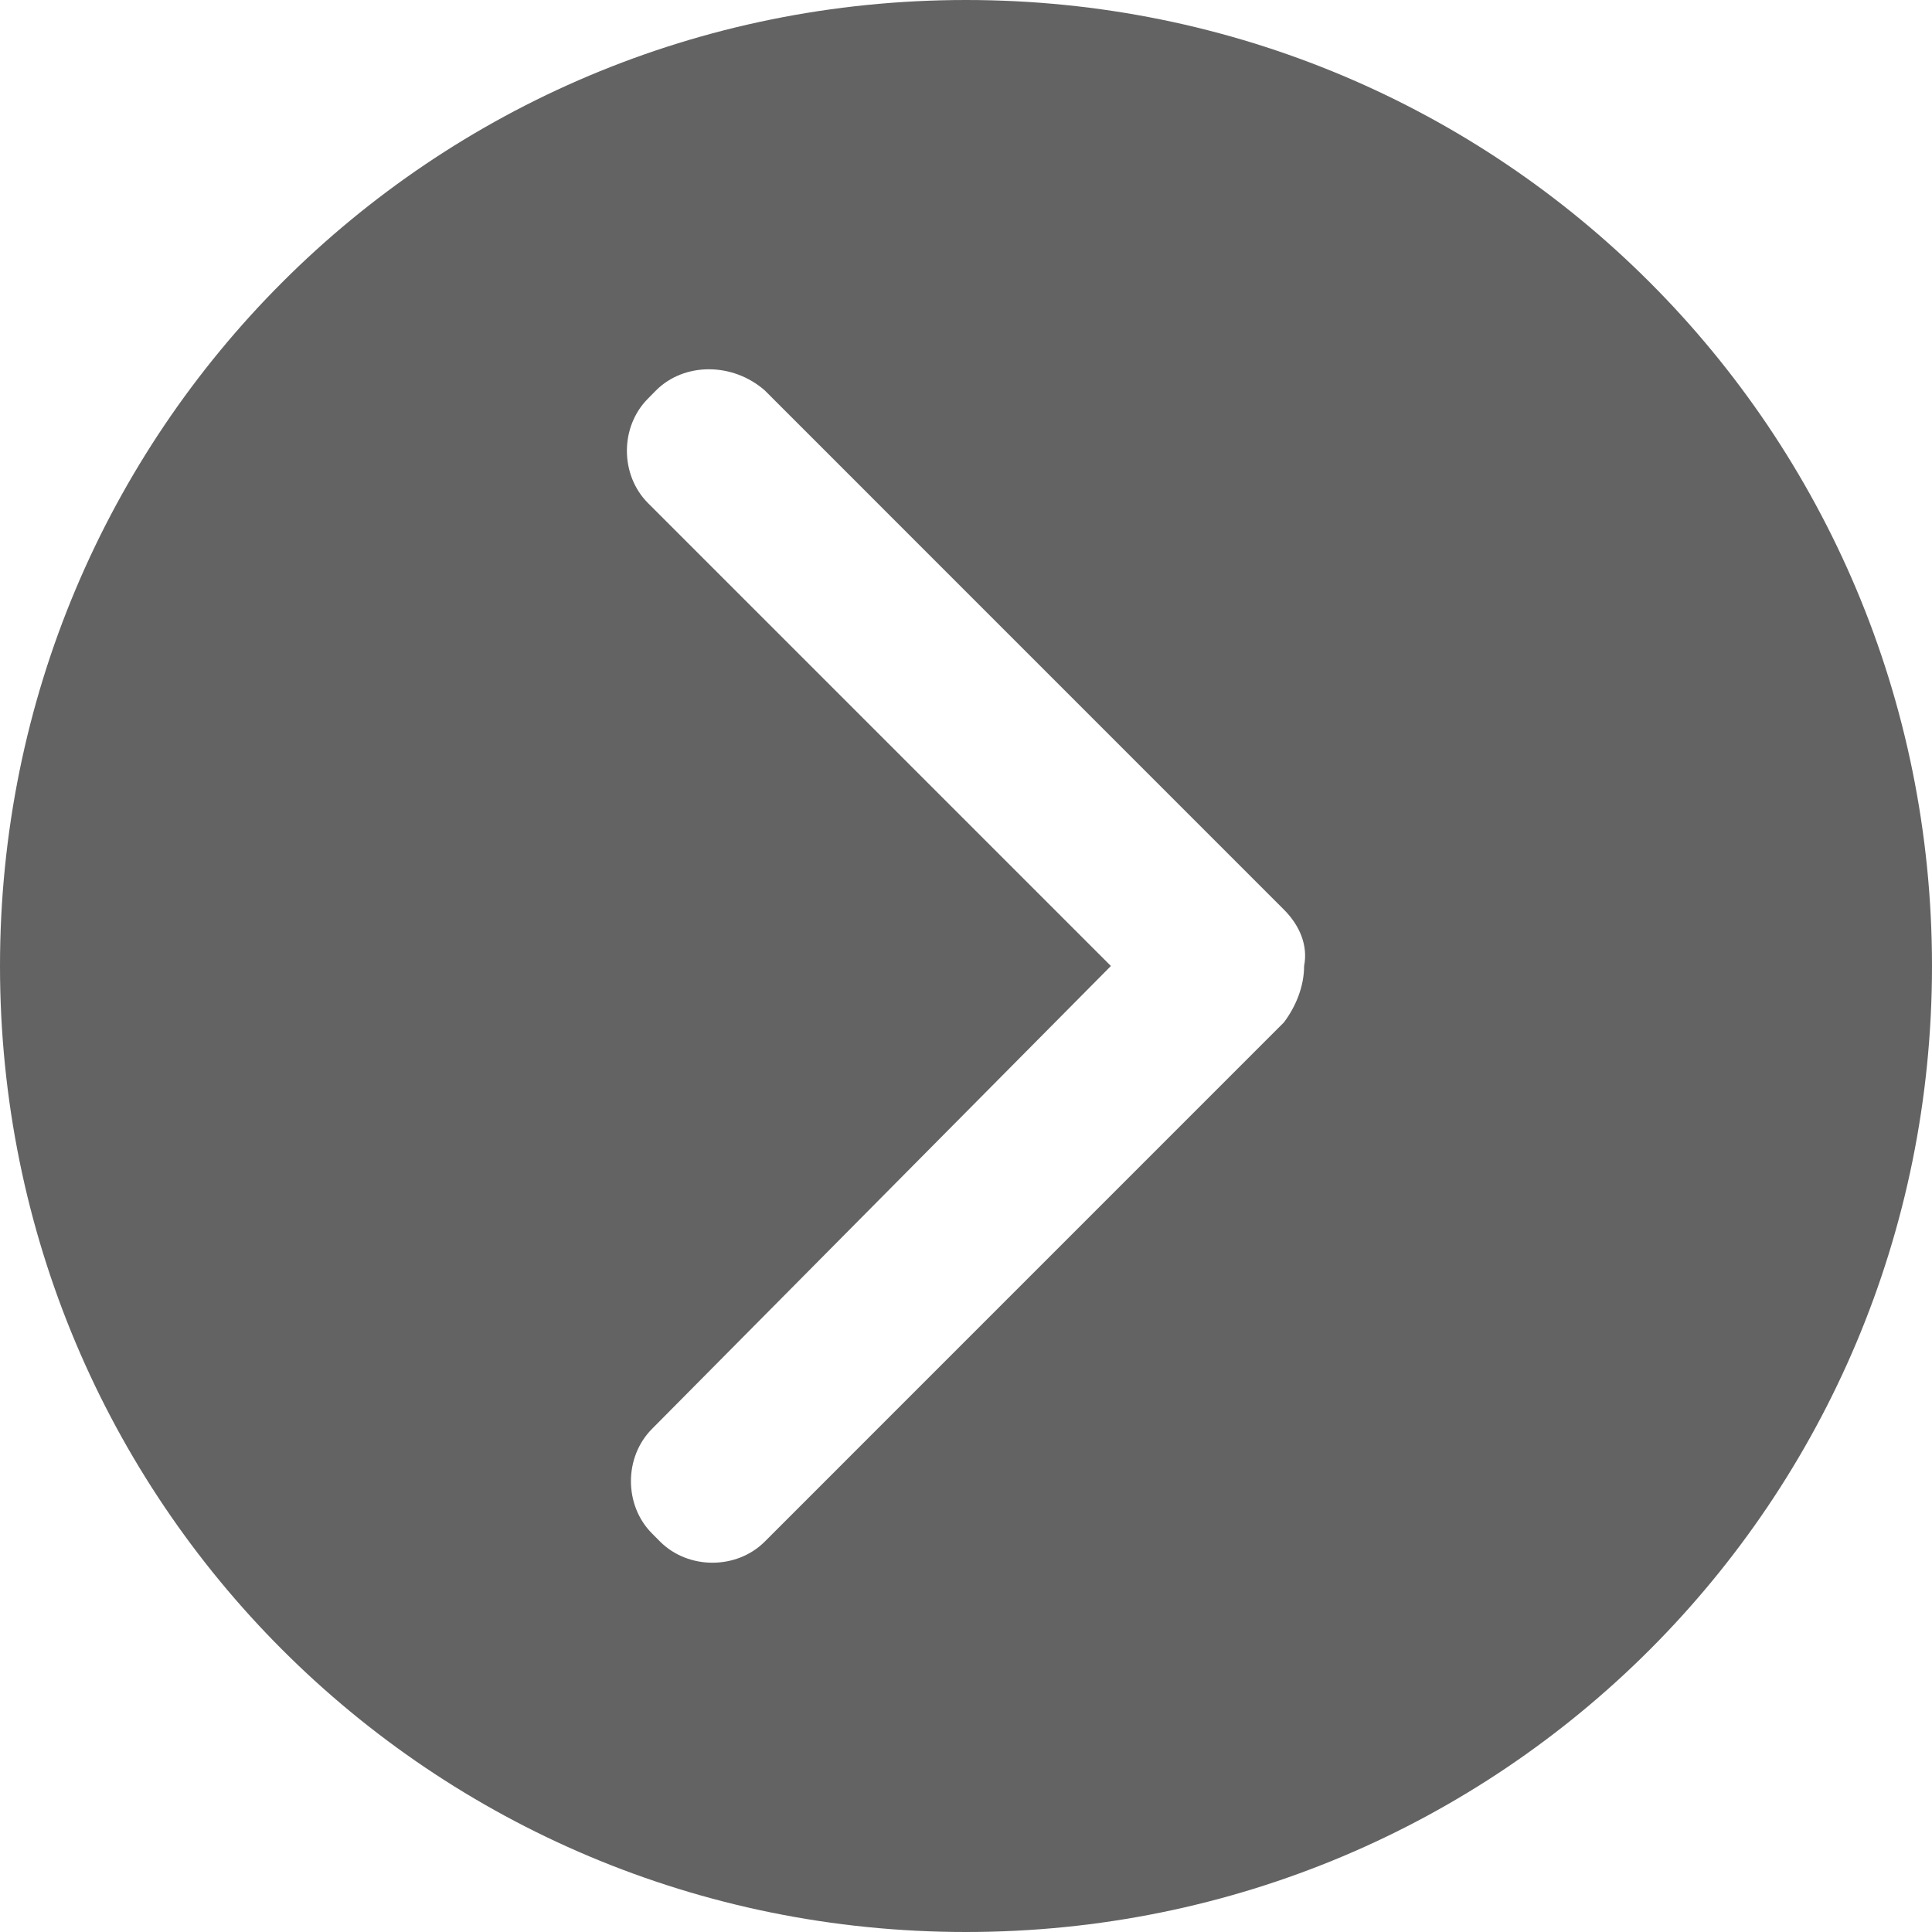 ﻿<?xml version="1.0" encoding="utf-8"?>
<svg version="1.1" xmlns:xlink="http://www.w3.org/1999/xlink" width="30px" height="30px" xmlns="http://www.w3.org/2000/svg">
  <g transform="matrix(1 0 0 1 -560 -127 )">
    <path d="M 15 0  C 6.688 0  0 6.688  0 15  C 0 23.312  6.688 30  15 30  C 23.312 30  30 23.312  30 15  C 30 6.688  23.312 0  15 0  Z M 10.187 6.062  C 10.625 5.625  11.375 5.625  11.875 6.062  L 19.937 14.125  C 20.187 14.375  20.312 14.687  20.25 15  C 20.25 15.313  20.125 15.625  19.937 15.875  L 11.875 23.938  C 11.438 24.375  10.688 24.375  10.25 23.938  L 10.125 23.812  C 9.688 23.375  9.688 22.625  10.125 22.187  L 17.25 15  L 10.063 7.813  C 9.625 7.375  9.625 6.625  10.063 6.188  L 10.187 6.062  Z " fill-rule="nonzero" fill="#636363" stroke="none" transform="matrix(1 0 0 1 560 127 )" />
  </g>
</svg>